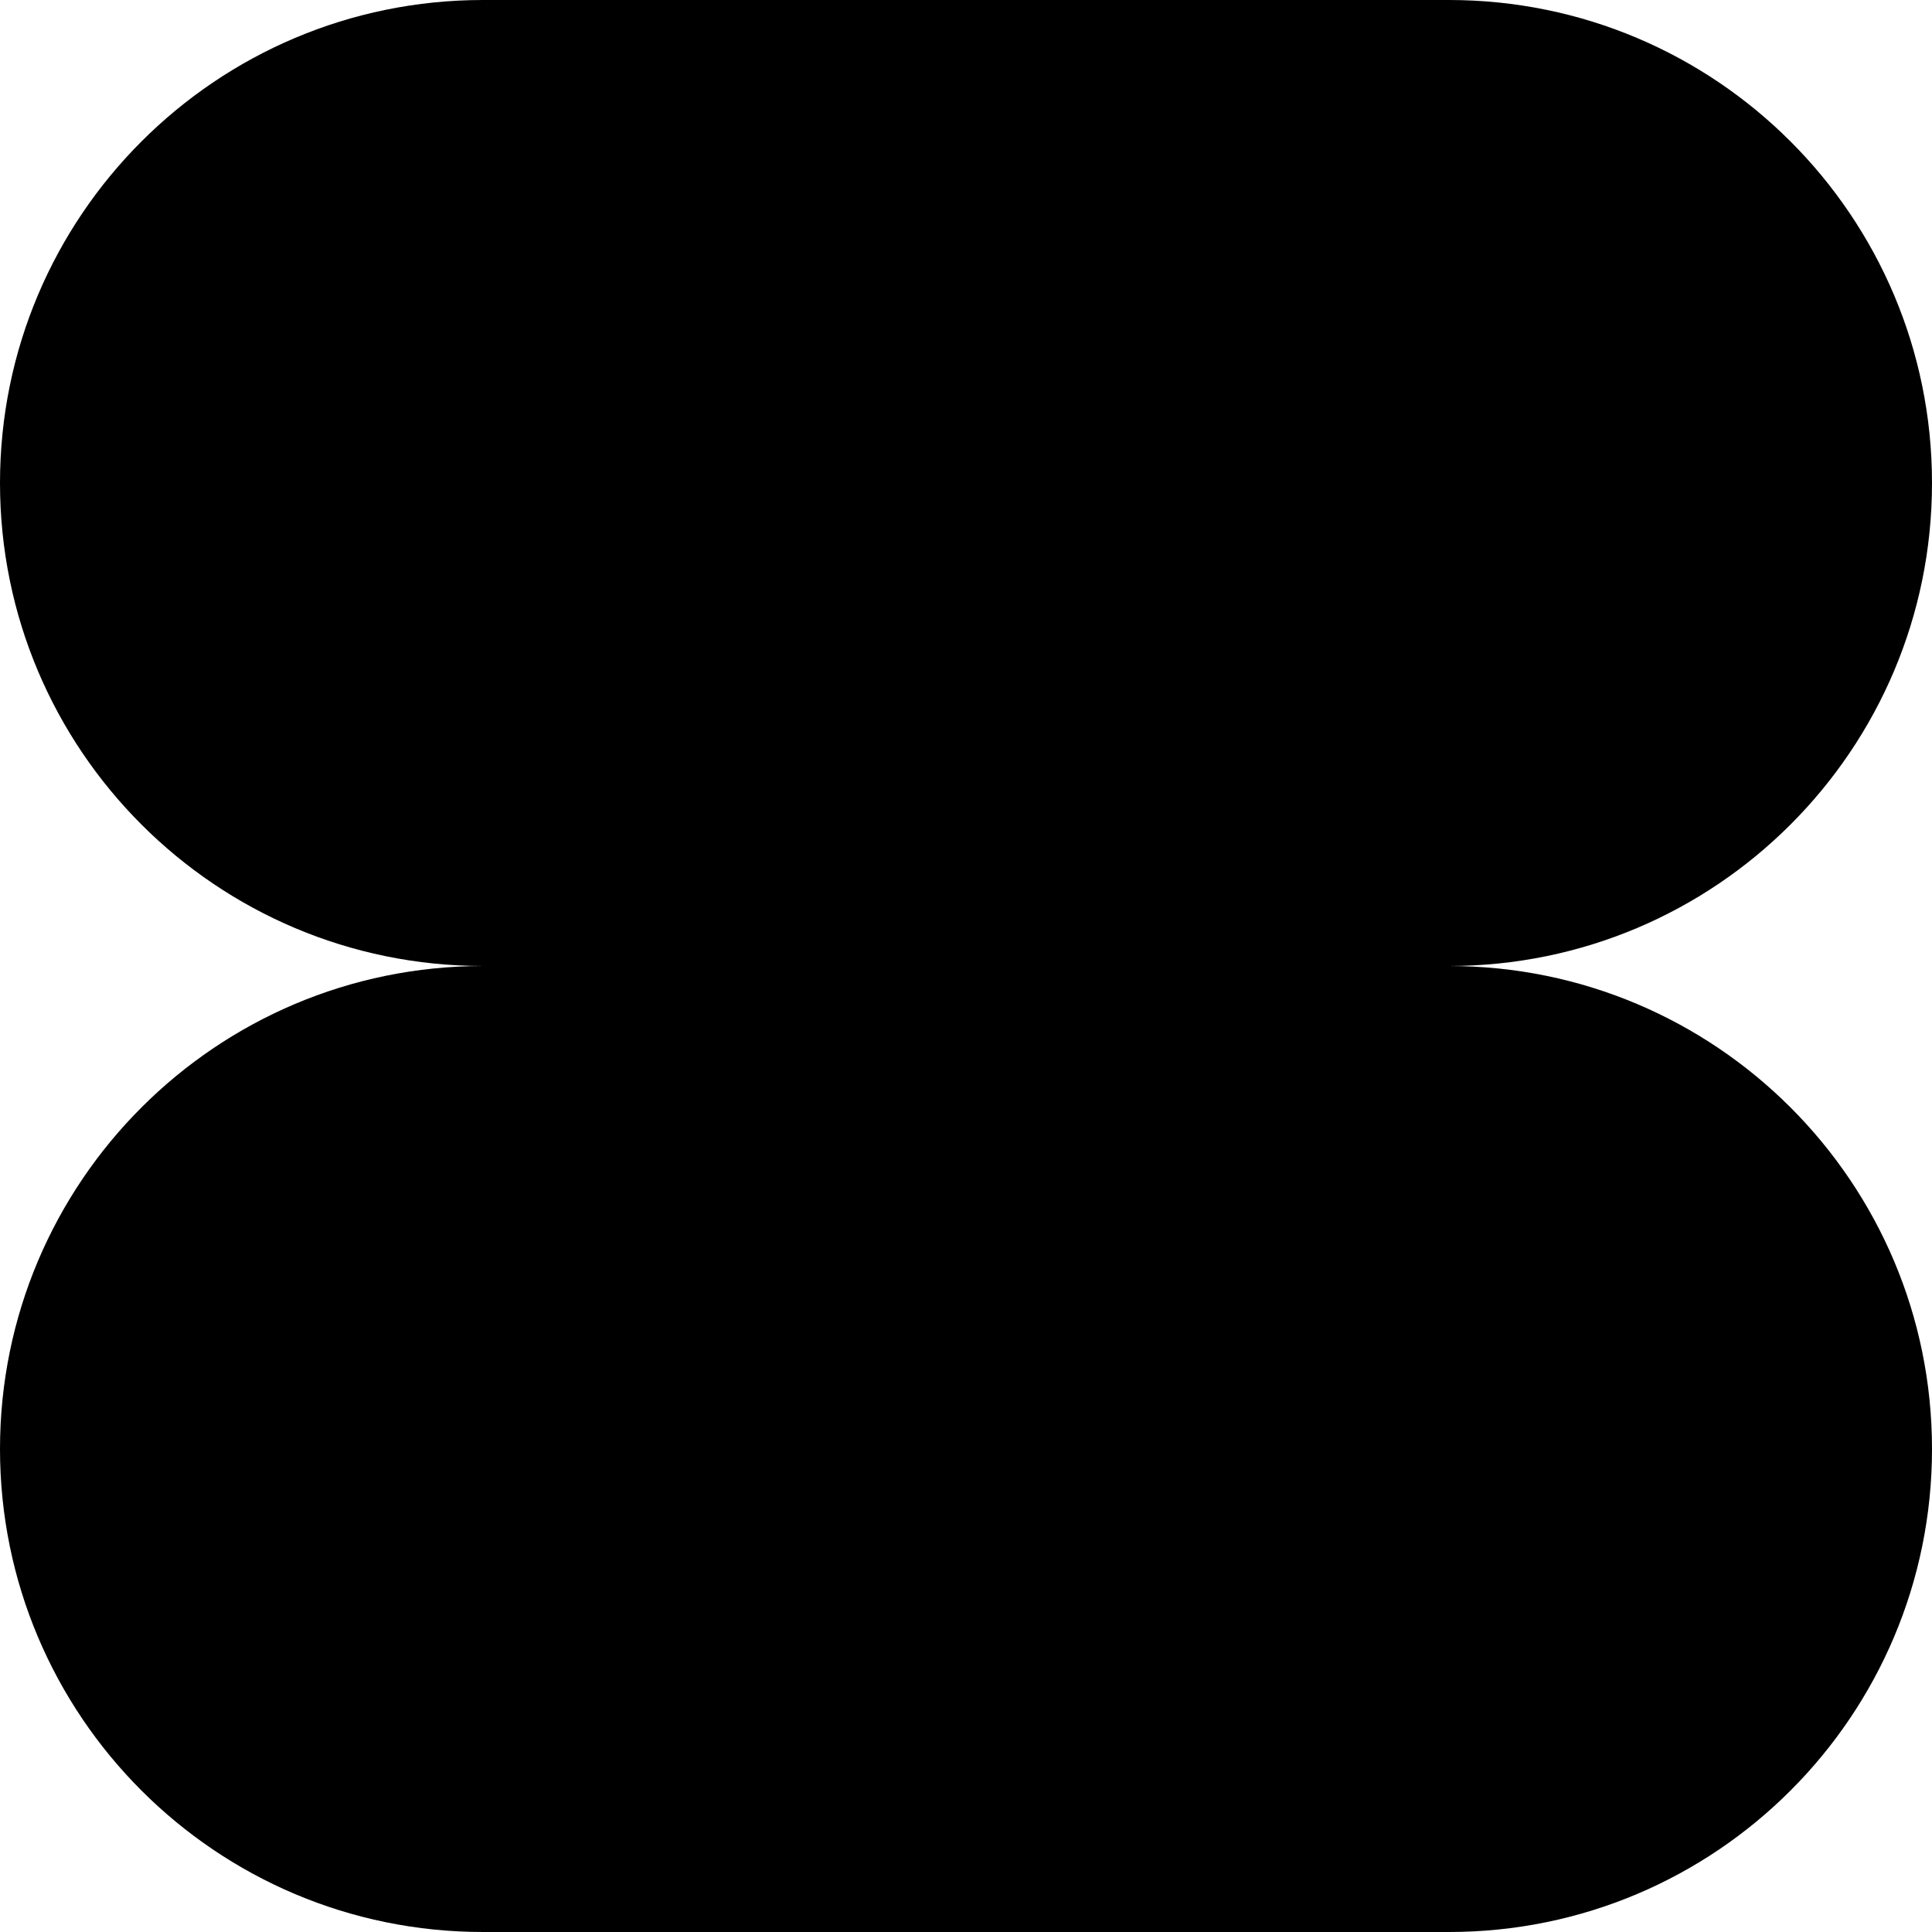 <svg width="80" height="80" viewBox="0 0 80 80" fill="none" xmlns="http://www.w3.org/2000/svg">
<path d="M60 0C71.046 0 80 8.954 80 20C80 31.046 71.046 40 60 40C71.046 40 80 48.954 80 60C80 71.046 71.046 80 60 80H20C8.954 80 0 71.046 0 60C0 48.954 8.954 40 20 40C8.954 40 0 31.046 0 20C0 8.954 8.954 0 20 0H60Z" fill="black"/>
</svg>
